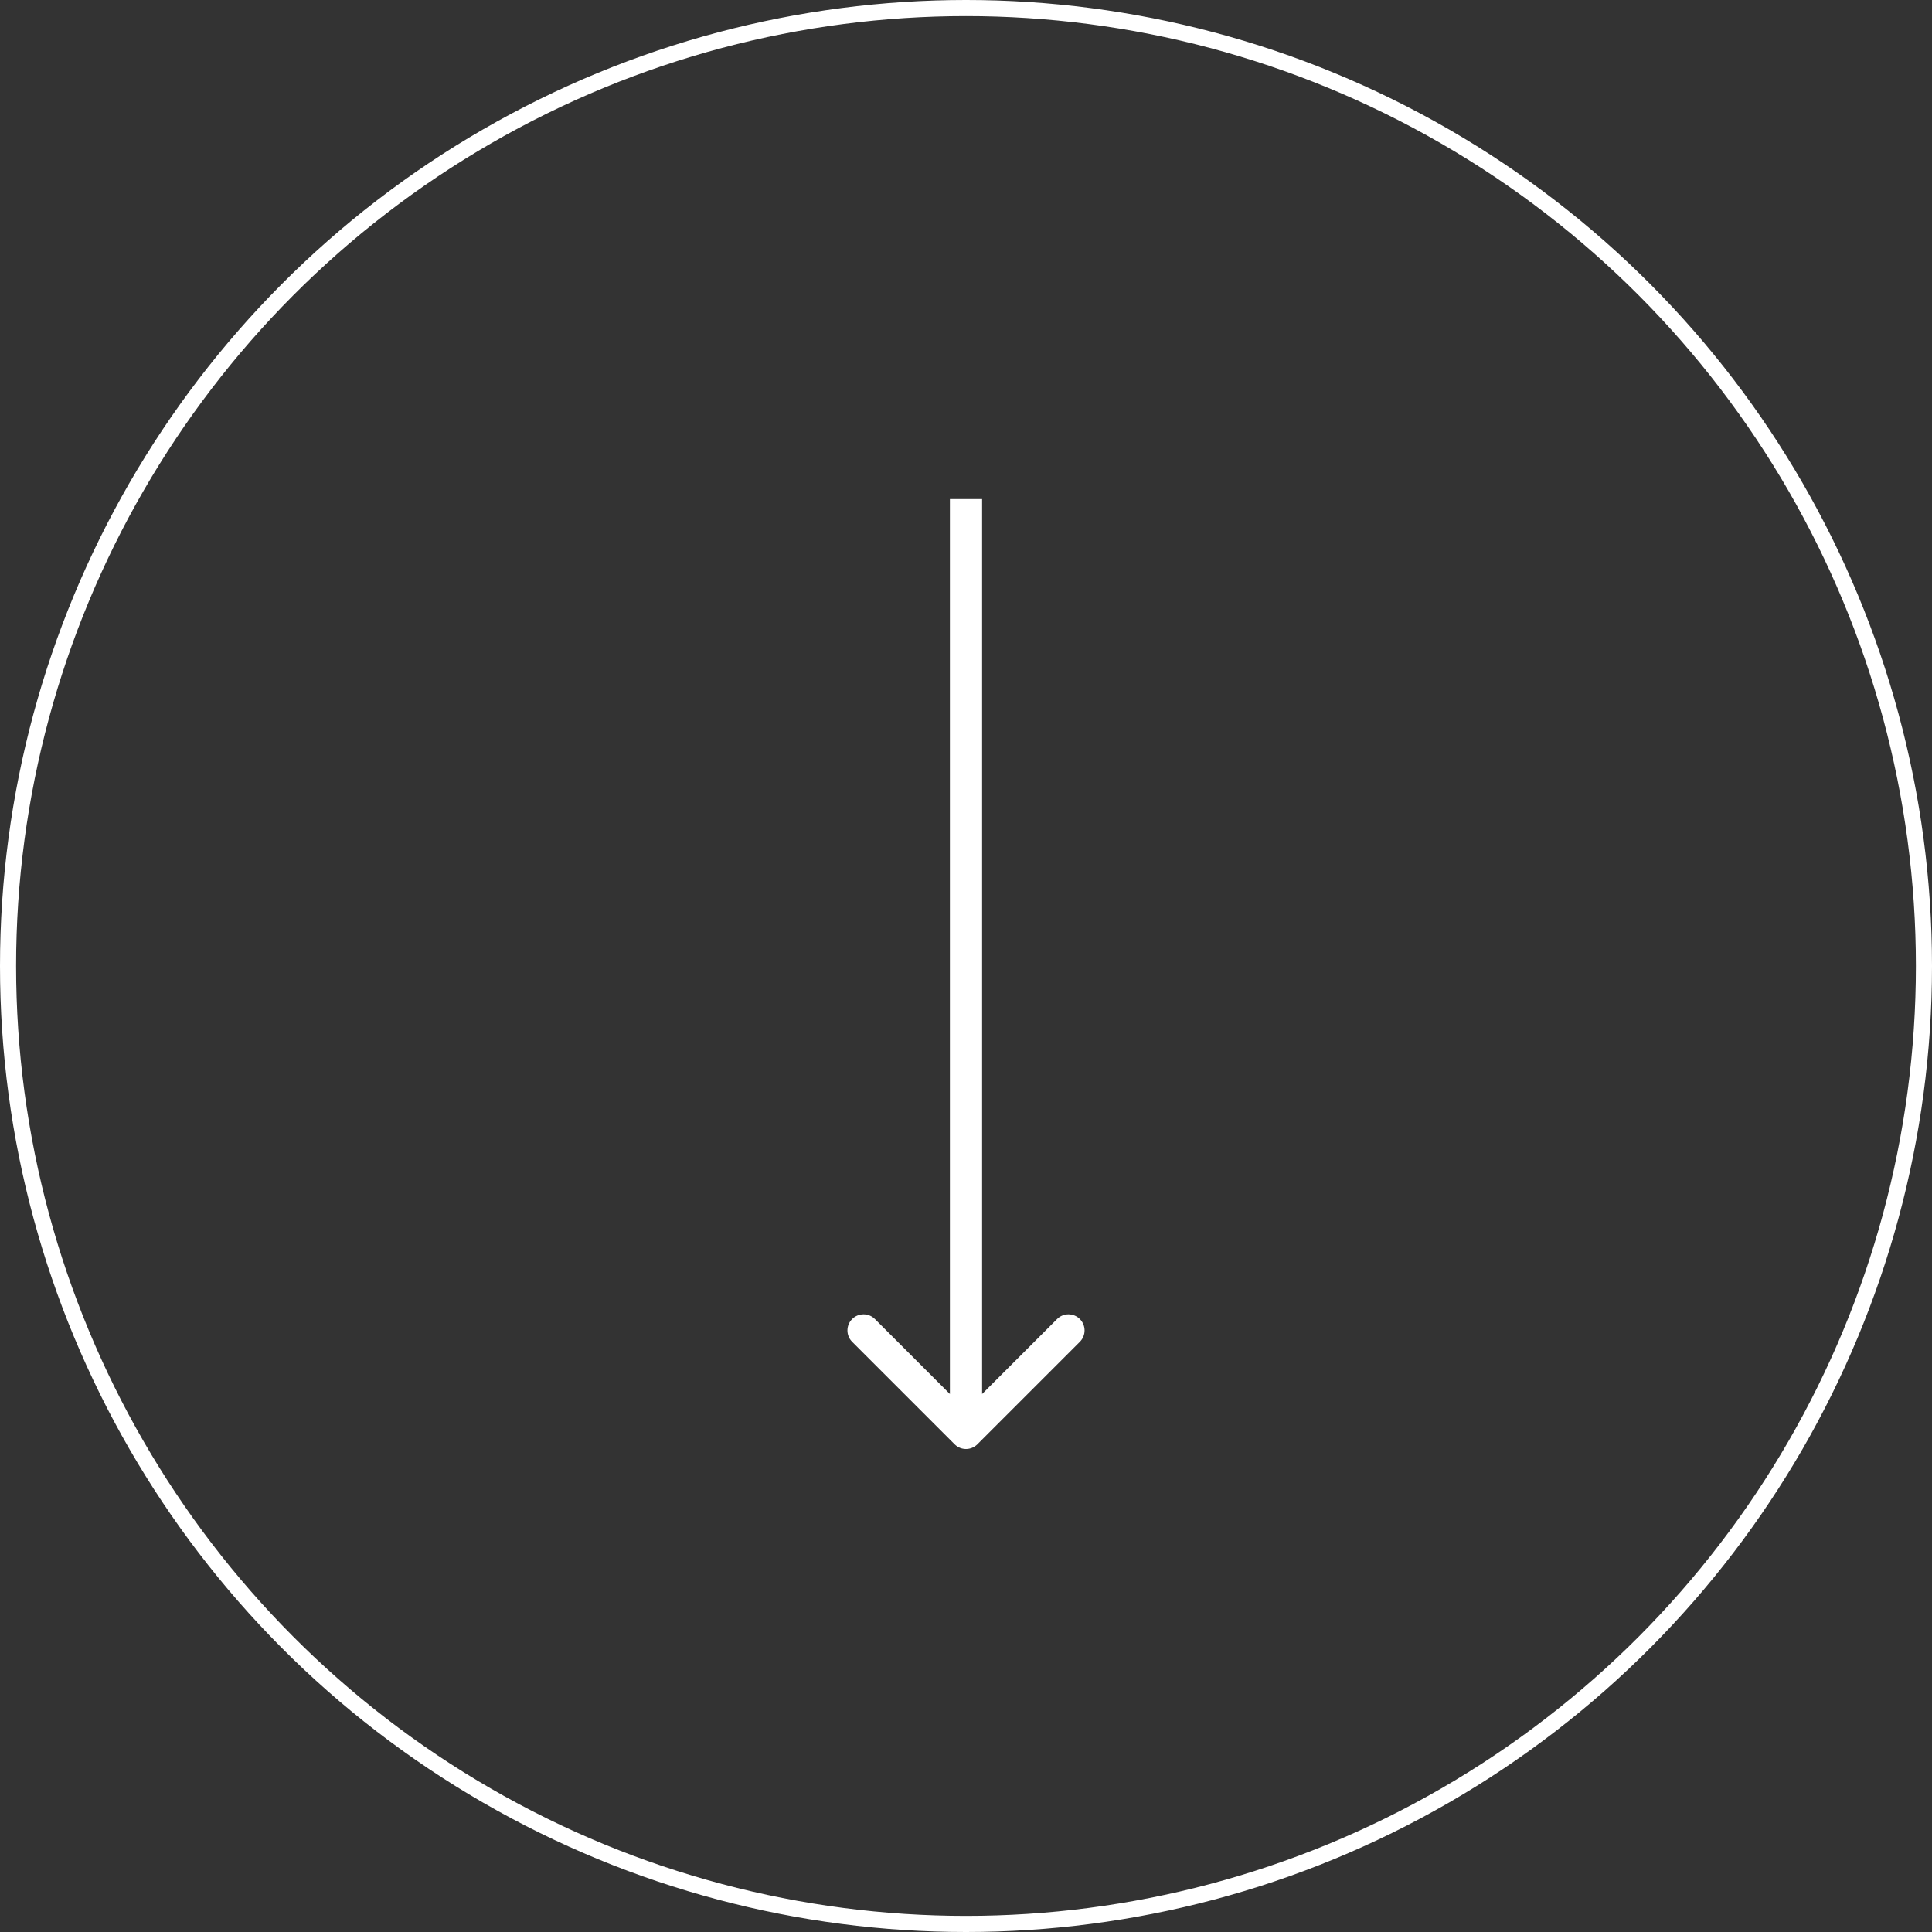 <svg width="120" height="120" viewBox="0 0 120 120" fill="none" xmlns="http://www.w3.org/2000/svg">
<rect x="0" y="0" width="120" height="120" fill="#333333" stroke="none"/>
<circle cx="60" cy="60" r="59.5" stroke="white"/>
<path d="M59.293 89.707C59.683 90.098 60.317 90.098 60.707 89.707L67.071 83.343C67.462 82.953 67.462 82.32 67.071 81.929C66.68 81.538 66.047 81.538 65.657 81.929L60 87.586L54.343 81.929C53.953 81.538 53.319 81.538 52.929 81.929C52.538 82.32 52.538 82.953 52.929 83.343L59.293 89.707ZM59 31L59 89L61 89L61 31L59 31Z" fill="white"/>
</svg>
